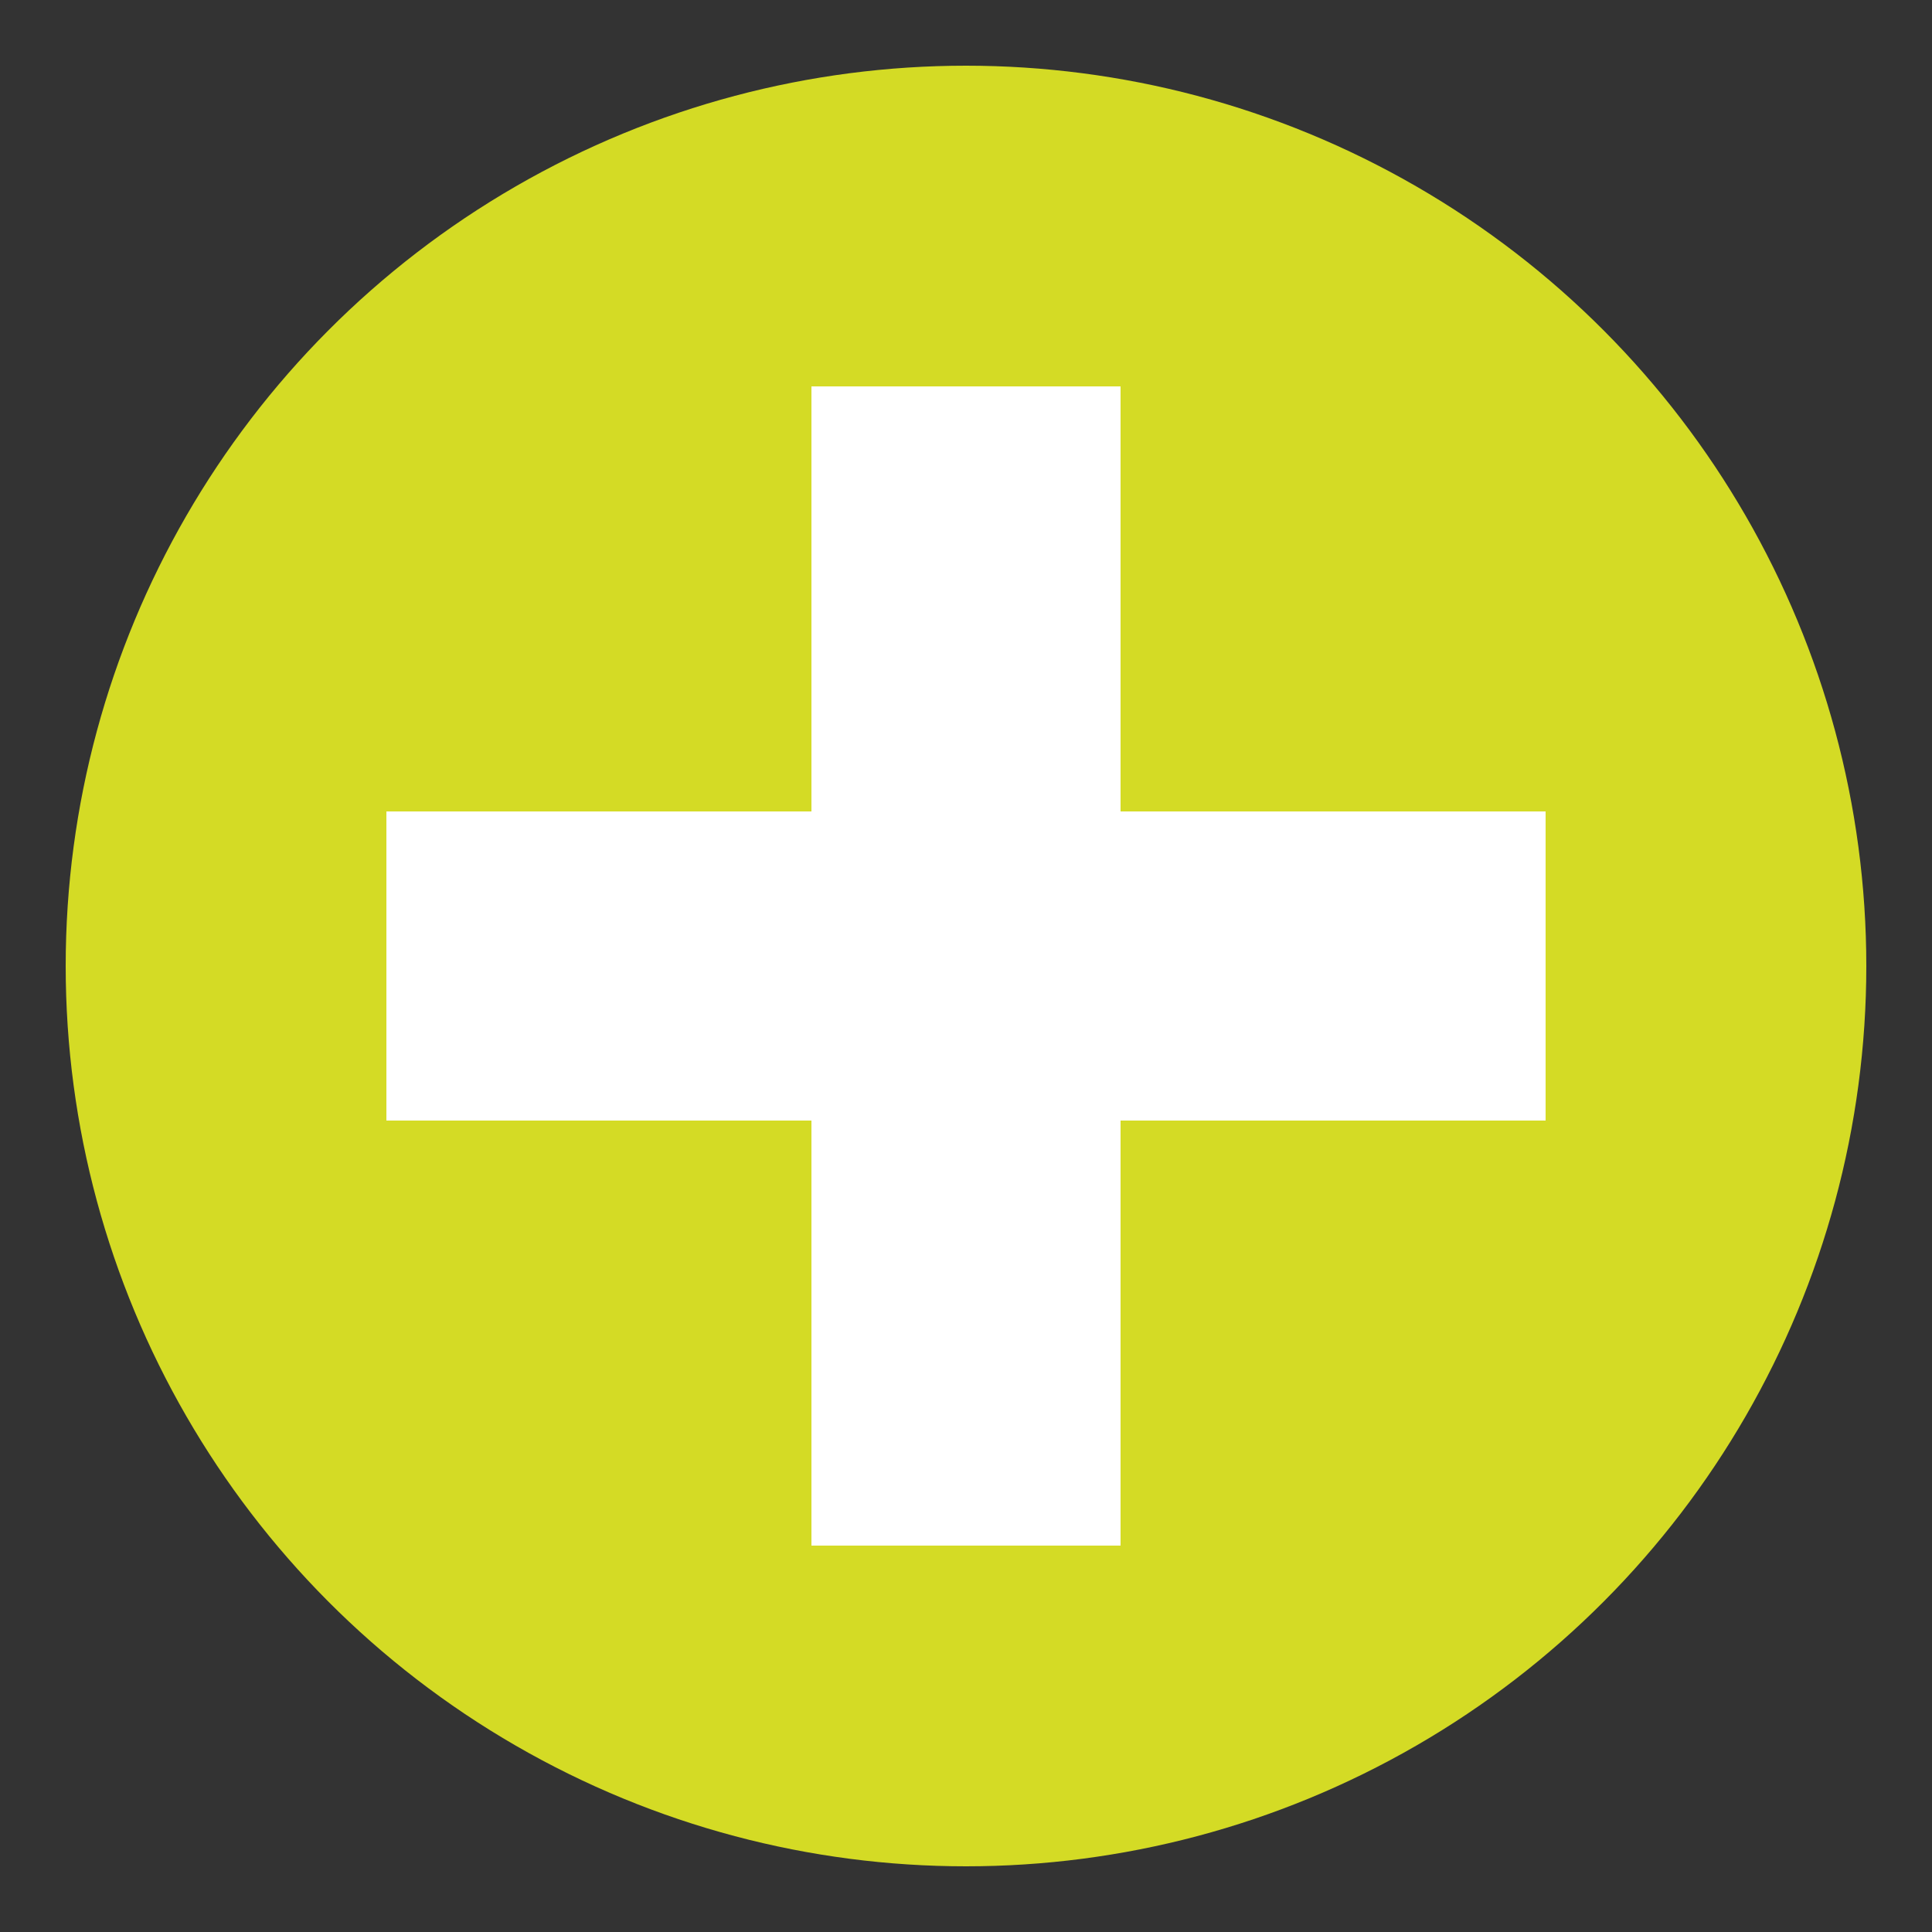 <?xml version="1.0" encoding="utf-8"?>
<!-- Generator: Adobe Illustrator 18.1.0, SVG Export Plug-In . SVG Version: 6.00 Build 0)  -->
<svg version="1.1" id="Layer_1" xmlns="http://www.w3.org/2000/svg" xmlns:xlink="http://www.w3.org/1999/xlink" x="0px" y="0px"
	 viewBox="0 0 50 50" enable-background="new 0 0 50 50" xml:space="preserve">
<rect x="0" y="0" width="50" height="50" fill="#333333" stroke="none"/>
<circle fill="#D4DB25" cx="25" cy="25" r="23.3"/>
<line fill="none" stroke="#FFFFFF" stroke-width="8" stroke-miterlimit="10" x1="25" y1="10" x2="25" y2="40"/>
<line fill="none" stroke="#FFFFFF" stroke-width="8" stroke-miterlimit="10" x1="10" y1="25" x2="40" y2="25"/>
</svg>
